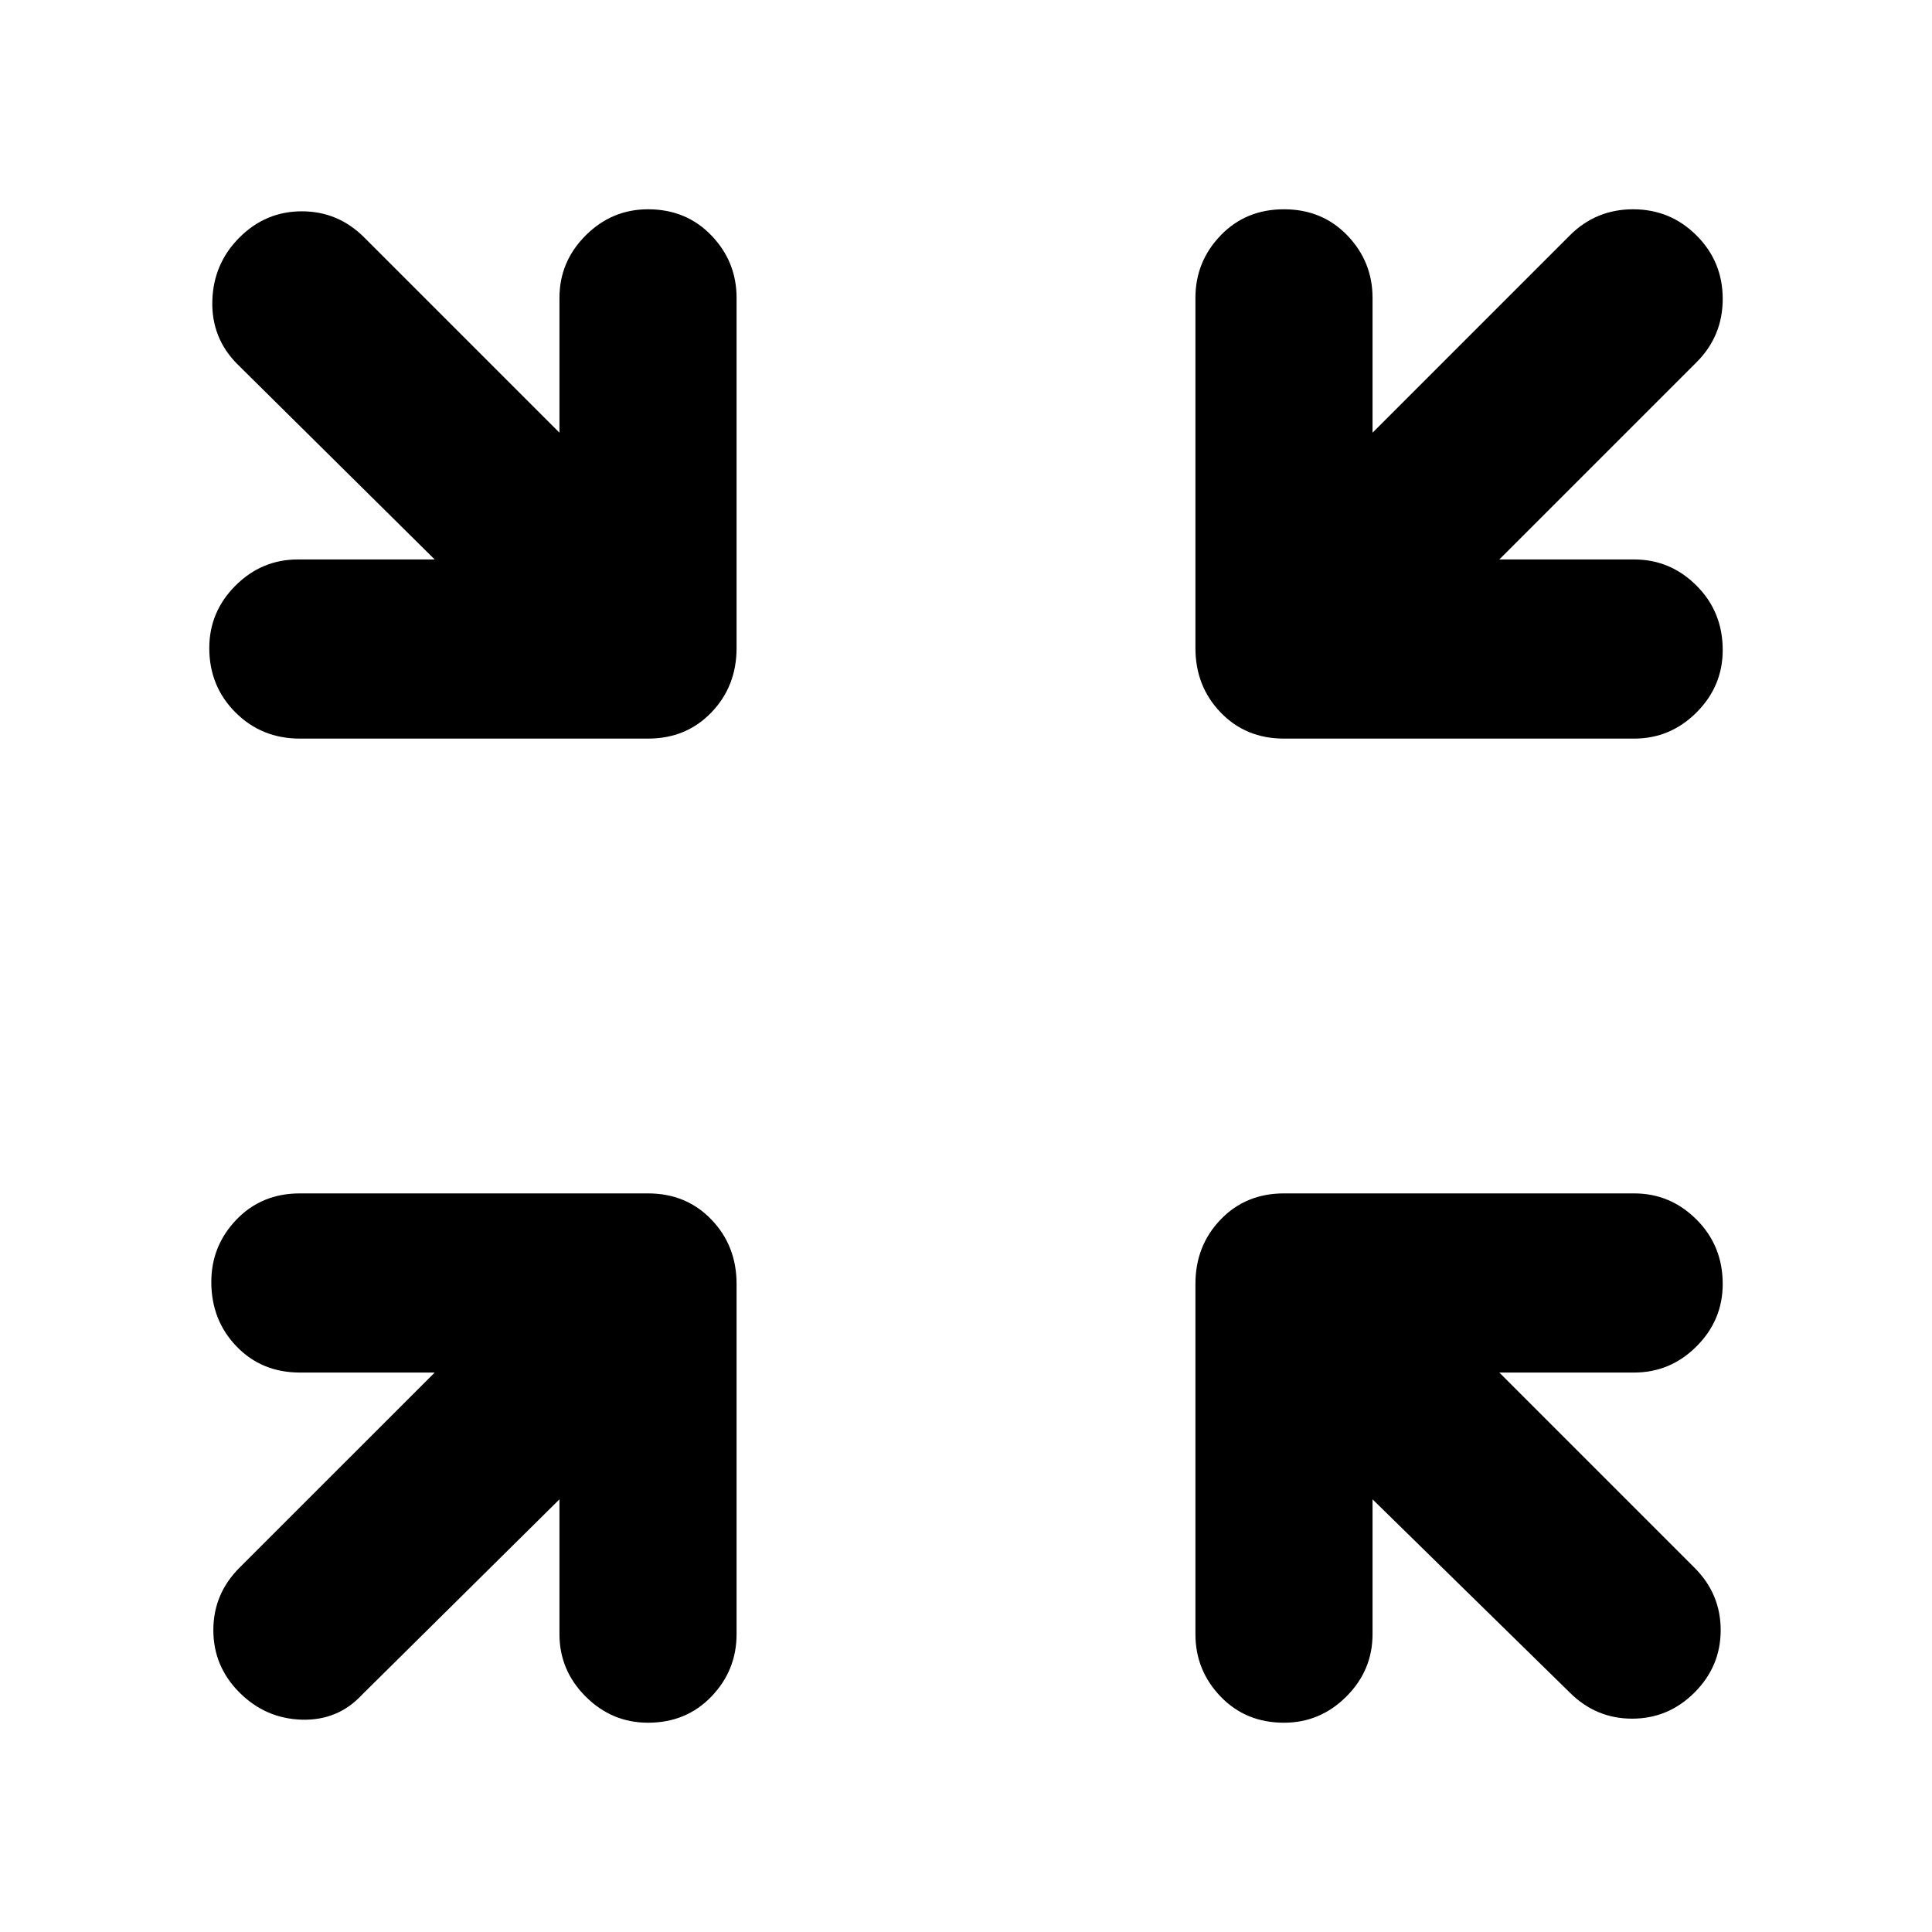<svg xmlns="http://www.w3.org/2000/svg" height="40" width="40"><path d="M6.208 15.292q-.791 0-1.333-.542-.542-.542-.542-1.333 0-.75.542-1.292t1.292-.542H9L4.917 7.542Q4.375 7 4.396 6.229q.021-.771.562-1.312.542-.542 1.292-.542t1.292.542l4.041 4.041V6.167q0-.75.542-1.292t1.292-.542q.791 0 1.312.542t.521 1.292v7.25q0 .791-.521 1.333-.521.542-1.312.542Zm27.625 0h-7.25q-.791 0-1.312-.542t-.521-1.333v-7.25q0-.75.521-1.292t1.312-.542q.792 0 1.313.542.521.542.521 1.292v2.791L32.5 4.875q.542-.542 1.312-.542.771 0 1.313.542.542.542.542 1.313 0 .77-.542 1.312l-4.083 4.083h2.791q.75 0 1.292.542t.542 1.333q0 .75-.542 1.292t-1.292.542ZM4.958 35.042q-.541-.542-.541-1.292t.541-1.292L9 28.417H6.208q-.791 0-1.312-.542t-.521-1.333q0-.75.521-1.292t1.312-.542h7.209q.791 0 1.312.542t.521 1.333v7.25q0 .75-.521 1.292t-1.312.542q-.75 0-1.292-.542t-.542-1.292v-2.791L7.5 35.083q-.5.542-1.25.521-.75-.021-1.292-.562Zm21.625.625q-.791 0-1.312-.542t-.521-1.292v-7.25q0-.791.521-1.333.521-.542 1.312-.542h7.25q.75 0 1.292.542t.542 1.333q0 .75-.542 1.292t-1.292.542h-2.791l4.041 4.041q.542.542.542 1.292t-.542 1.292q-.541.541-1.291.541-.75 0-1.292-.541l-4.083-4v2.791q0 .75-.542 1.292t-1.292.542Z"/></svg>